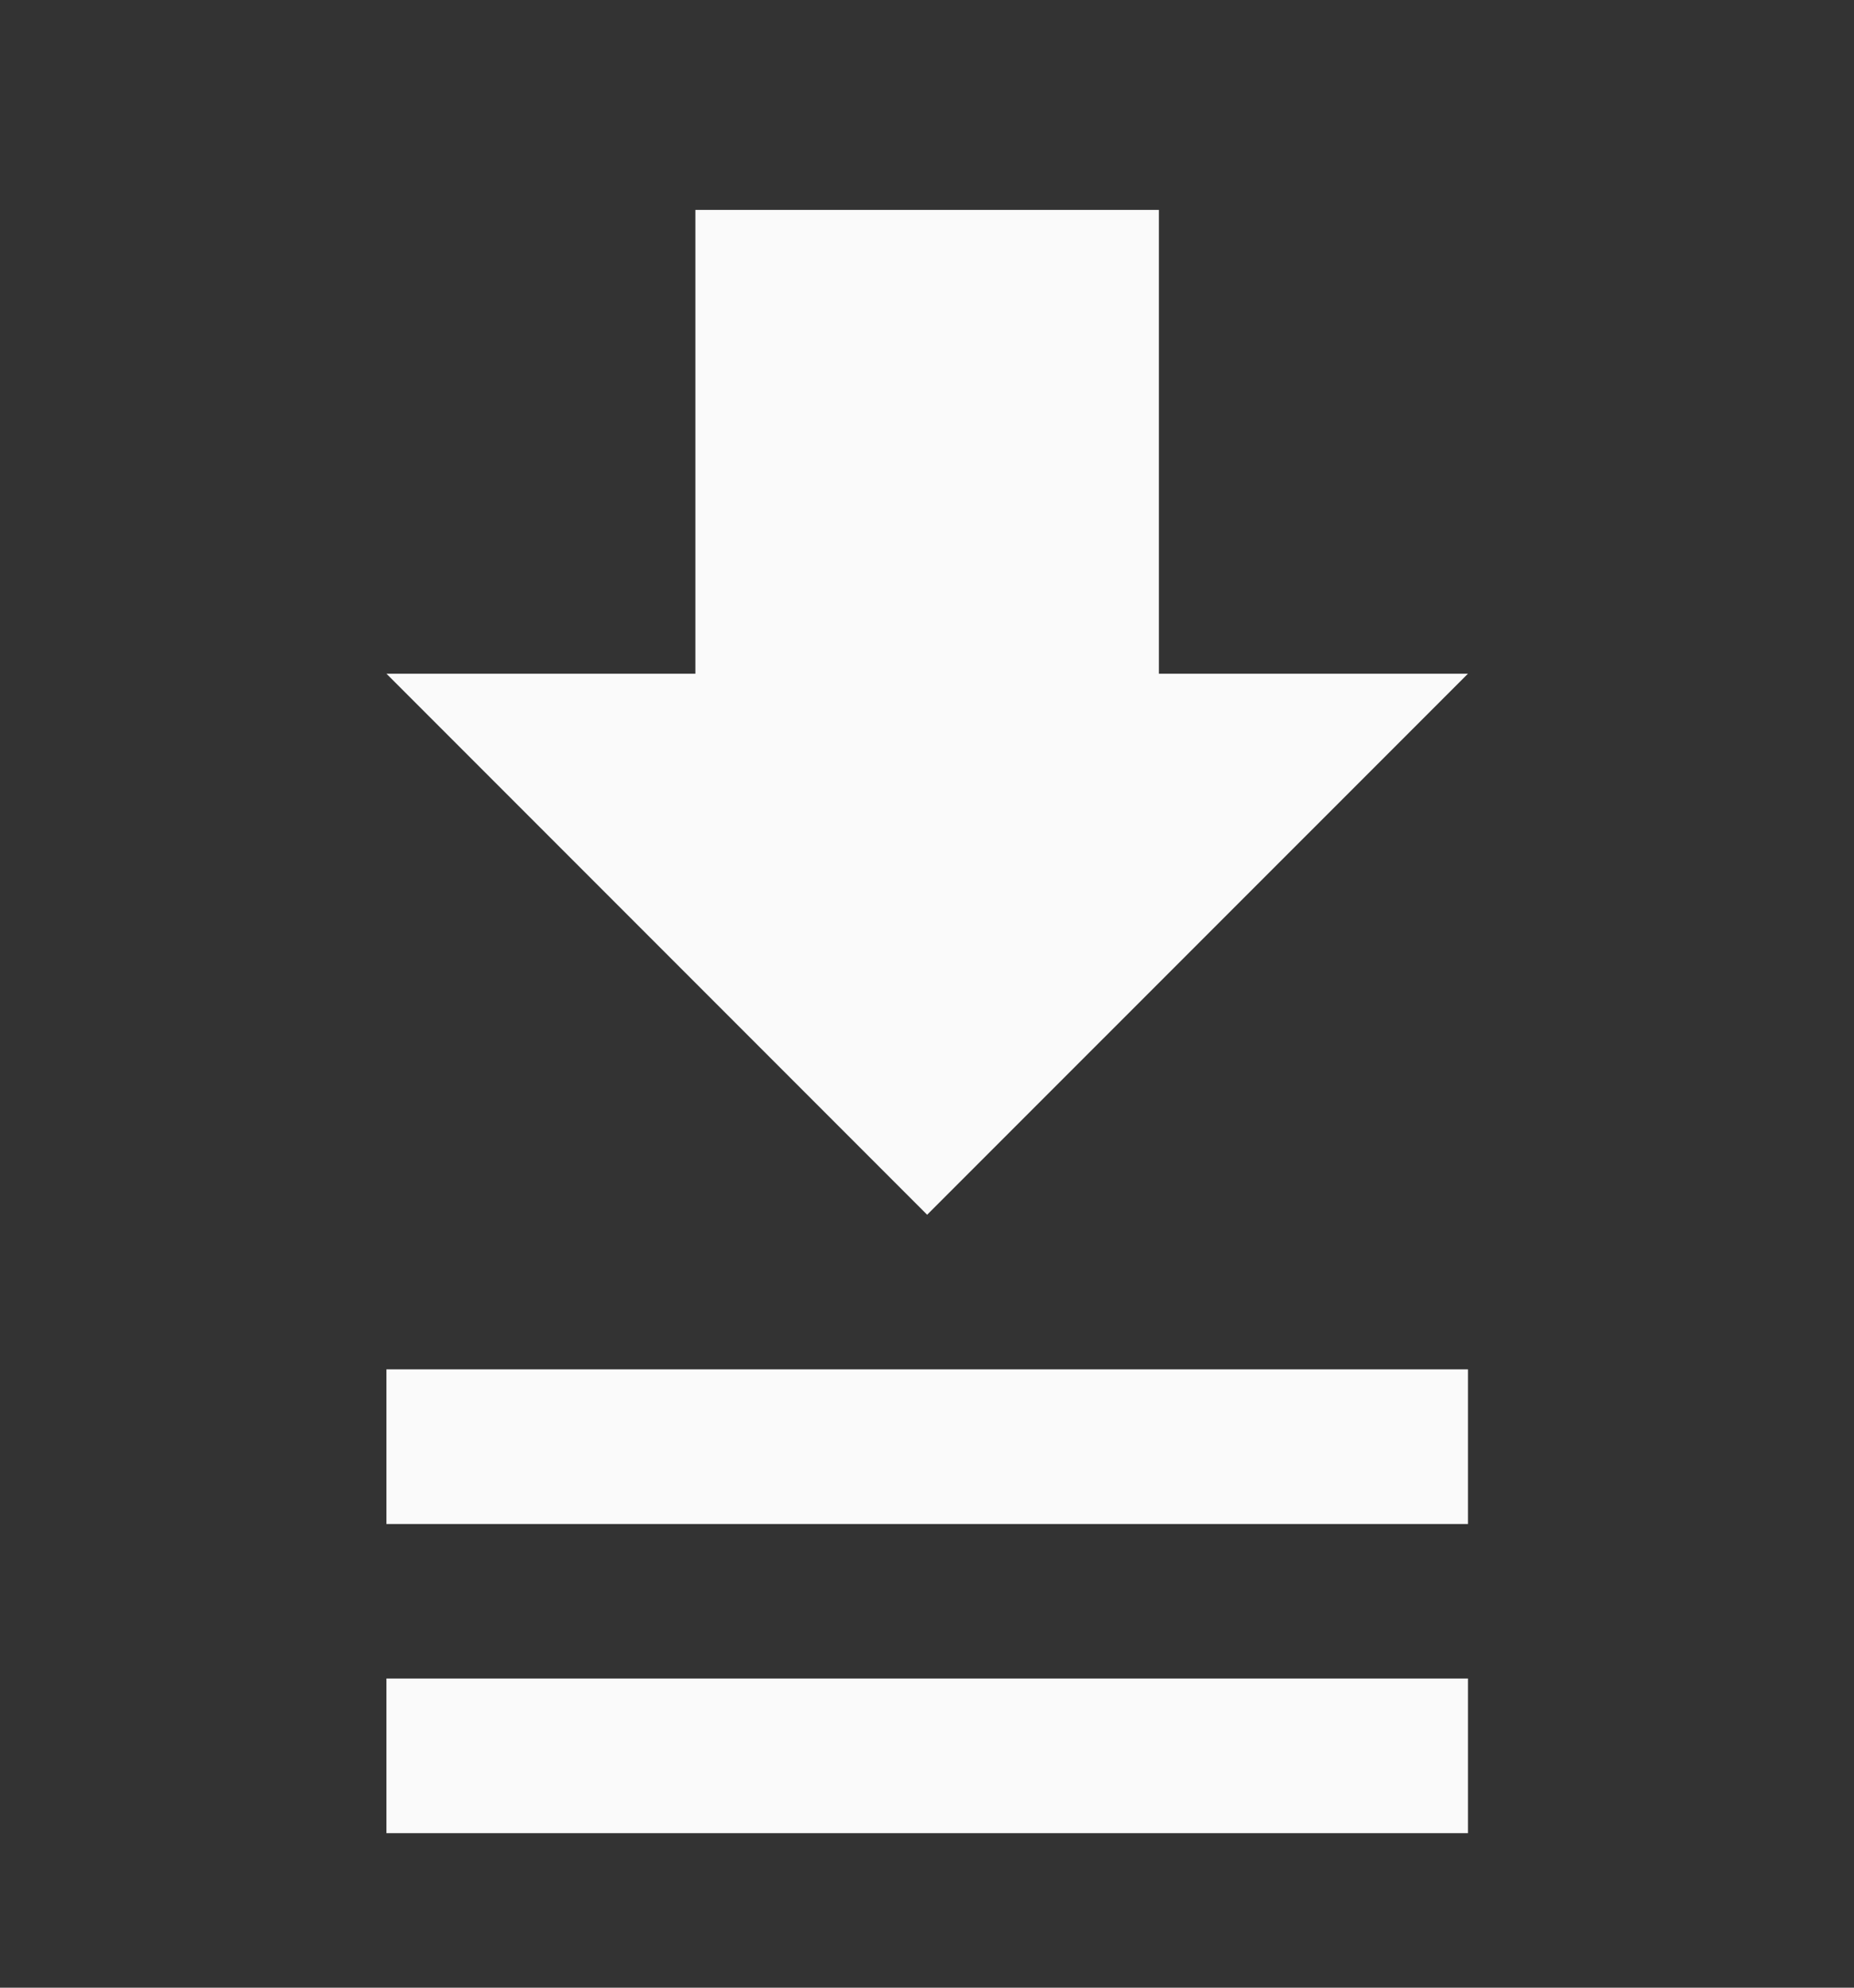 <svg width="14" height="15" viewBox="0 0 14 15" fill="none" xmlns="http://www.w3.org/2000/svg">
<rect x="0" y="0" width="14" height="15" fill="#333333" stroke="none"/>
<path d="M5.251 1.584V5.084H2.918L7.001 9.167L11.085 5.084H8.751V1.584H5.251ZM2.918 10.334V11.501H11.085V10.334H2.918ZM2.918 12.667V13.834H11.085V12.667H2.918Z" fill="#FAFAFA"/>
</svg>
